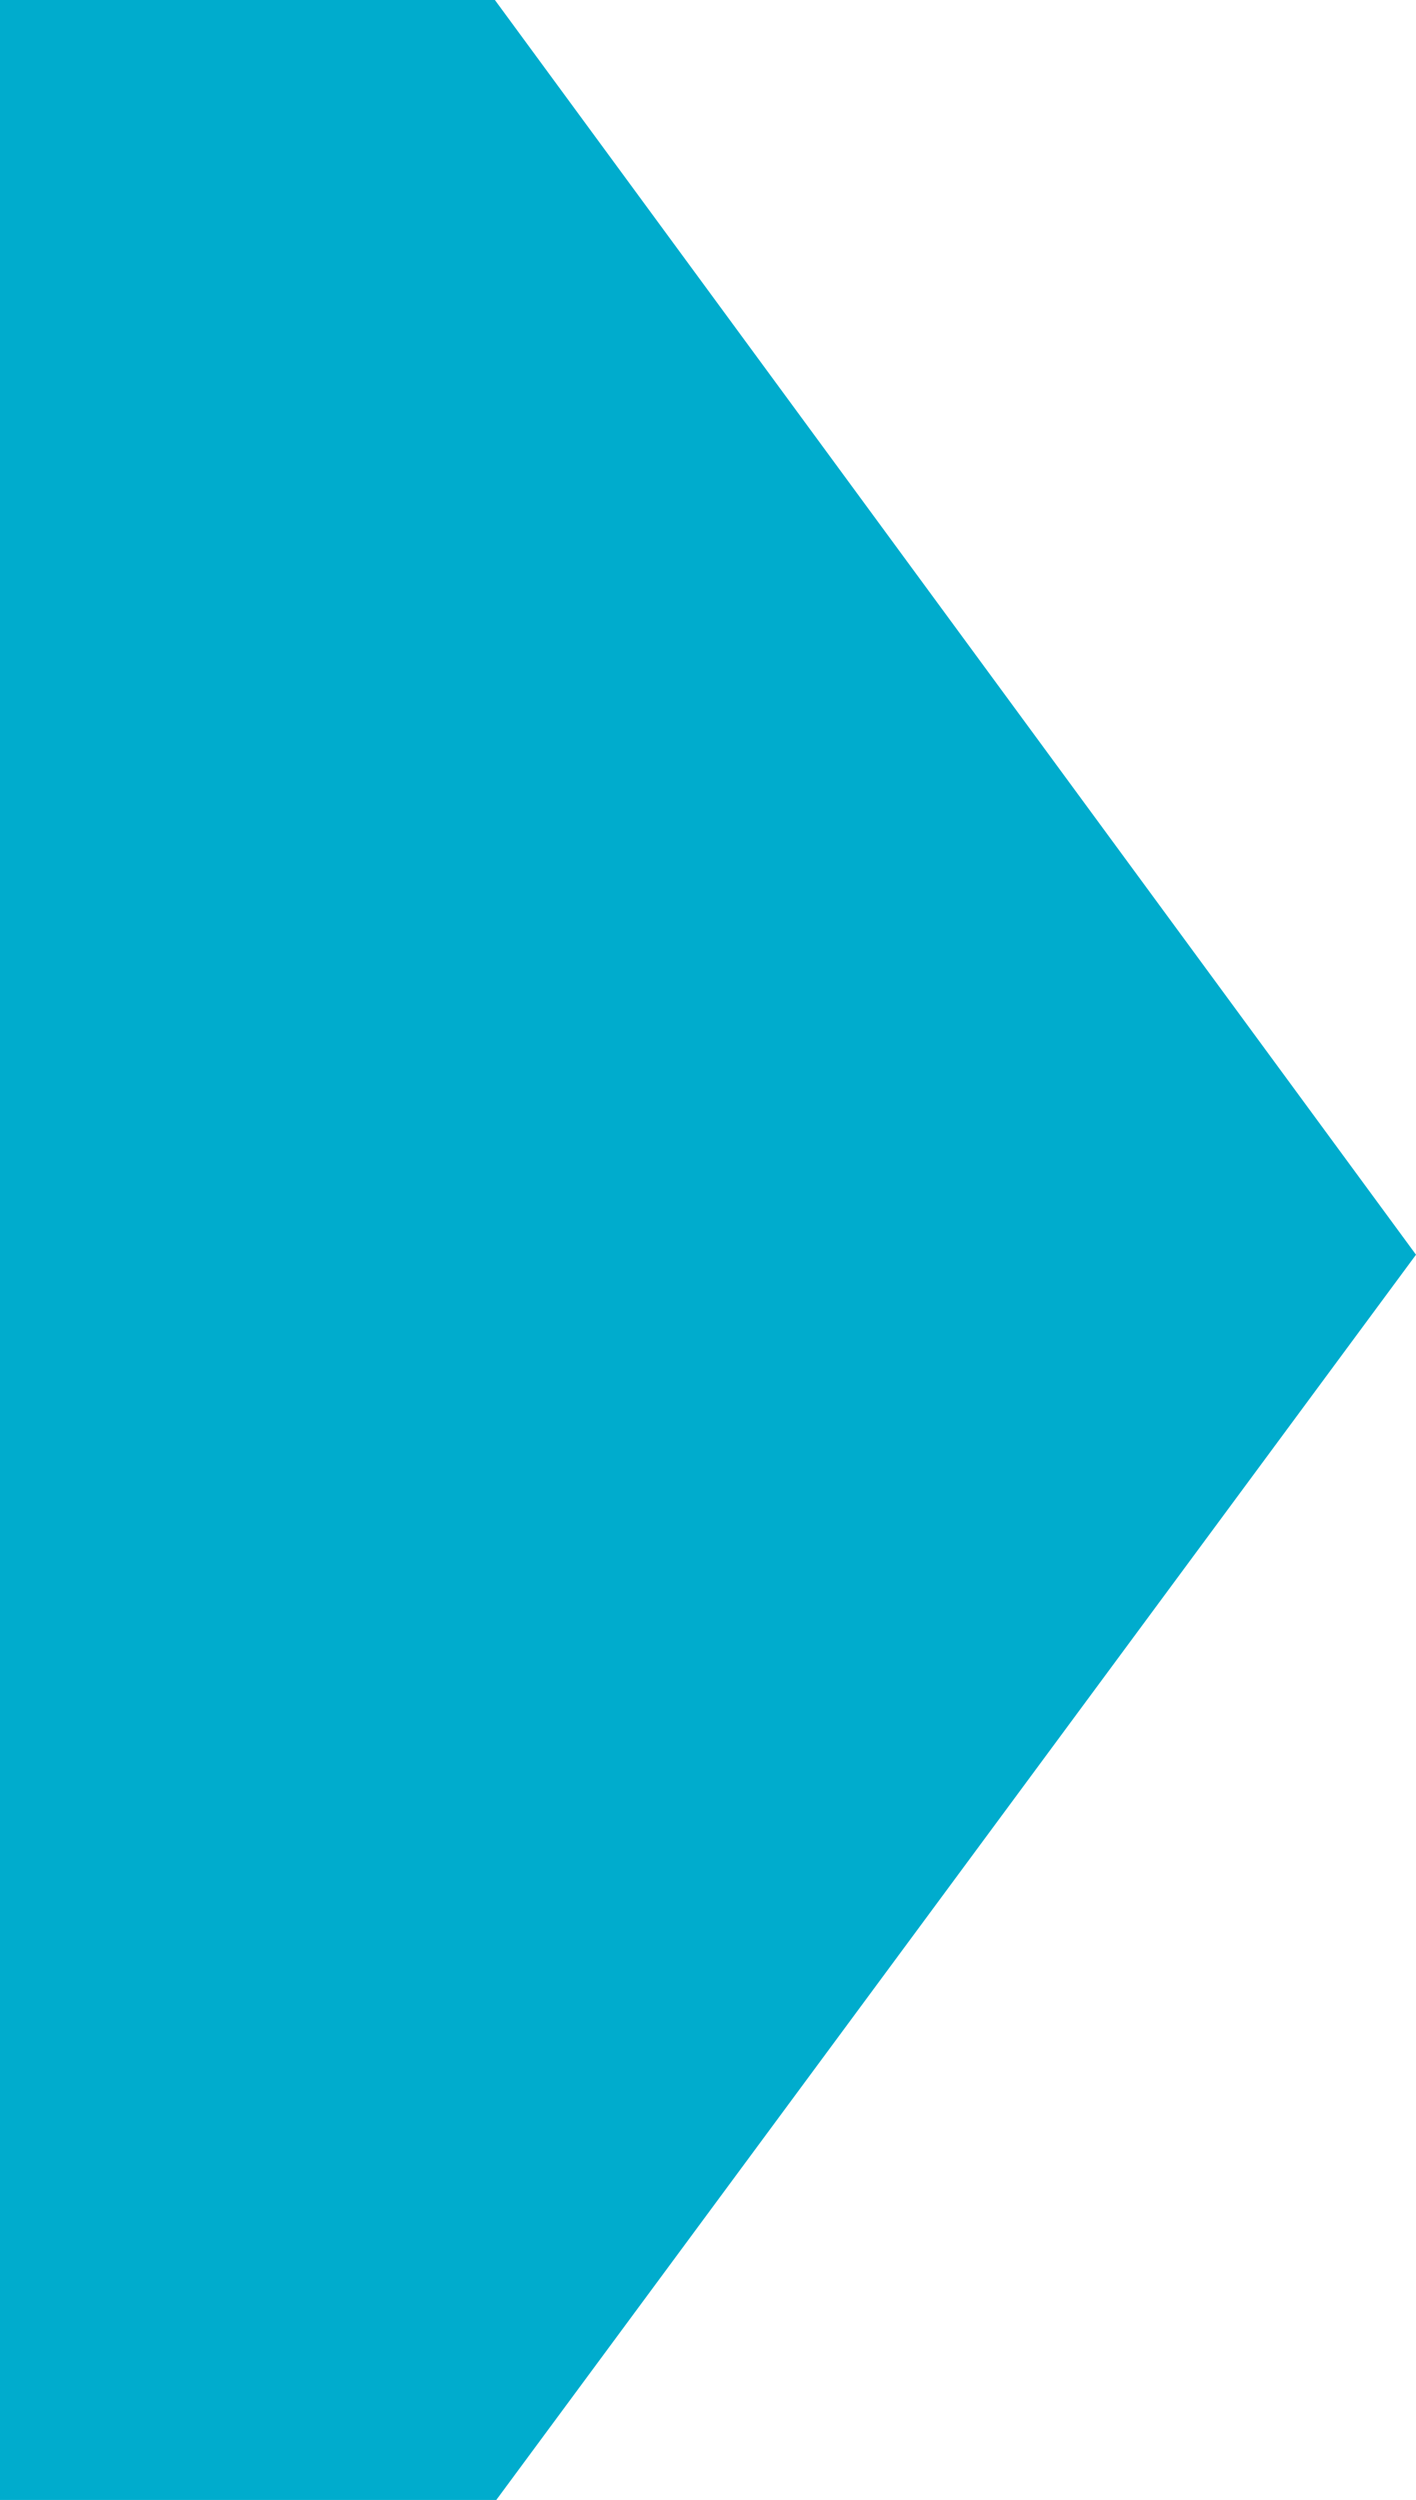 <?xml version="1.0" encoding="utf-8"?>
<!-- Generator: Adobe Illustrator 16.0.0, SVG Export Plug-In . SVG Version: 6.00 Build 0)  -->
<!DOCTYPE svg PUBLIC "-//W3C//DTD SVG 1.0//EN" "http://www.w3.org/TR/2001/REC-SVG-20010904/DTD/svg10.dtd">
<svg version="1.0" id="Layer_1" xmlns="http://www.w3.org/2000/svg" xmlns:xlink="http://www.w3.org/1999/xlink" x="0px" y="0px"
	 width="448.887px" height="792px" viewBox="-150.387 0 448.887 792" enable-background="new -150.387 0 448.887 792"
	 xml:space="preserve">
<g>
	<path fill="#00ACCD" d="M6.944,792h-157.331V0H6.5l292,397.5L6.944,792z"/>
</g>
</svg>
